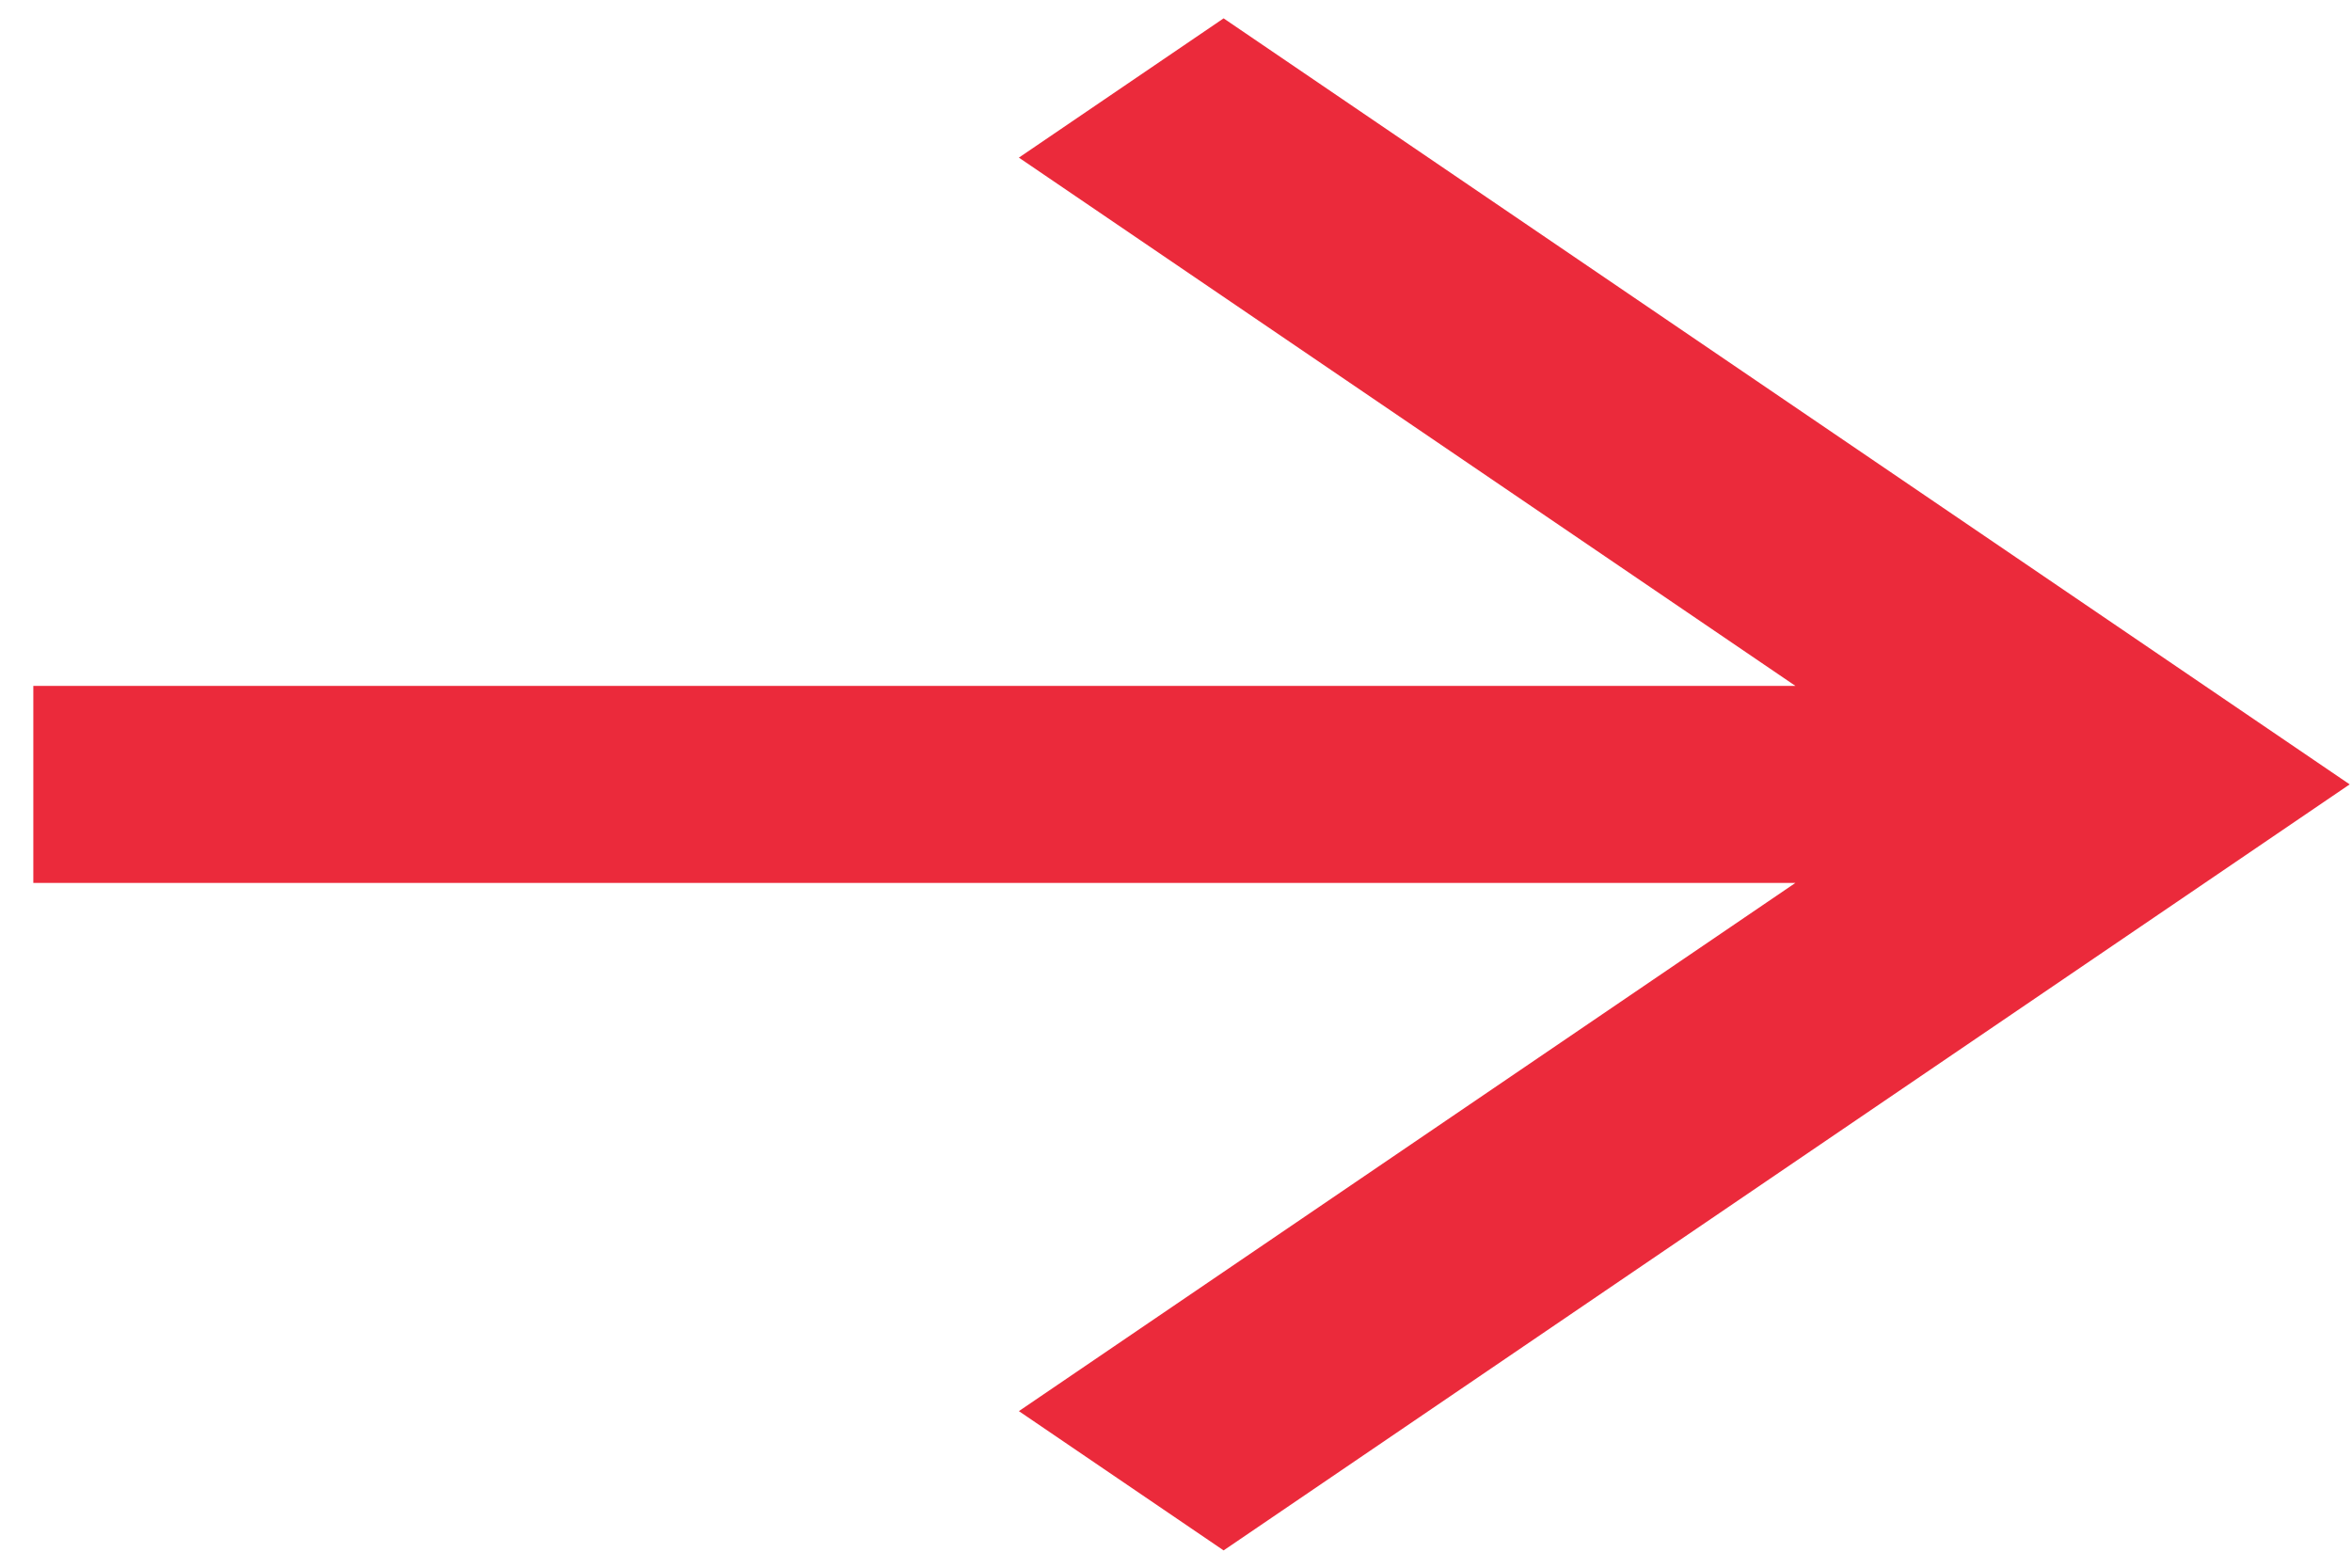 <svg width="66" height="44" viewBox="0 0 66 44" fill="none" xmlns="http://www.w3.org/2000/svg">
<path d="M50.382 19.251L28.591 4.424L34.336 0.515L65.935 22.015L34.336 43.515L28.591 39.606L50.382 24.78H0.935V19.251H50.382Z" fill="#EB2A3B"/>
</svg>
